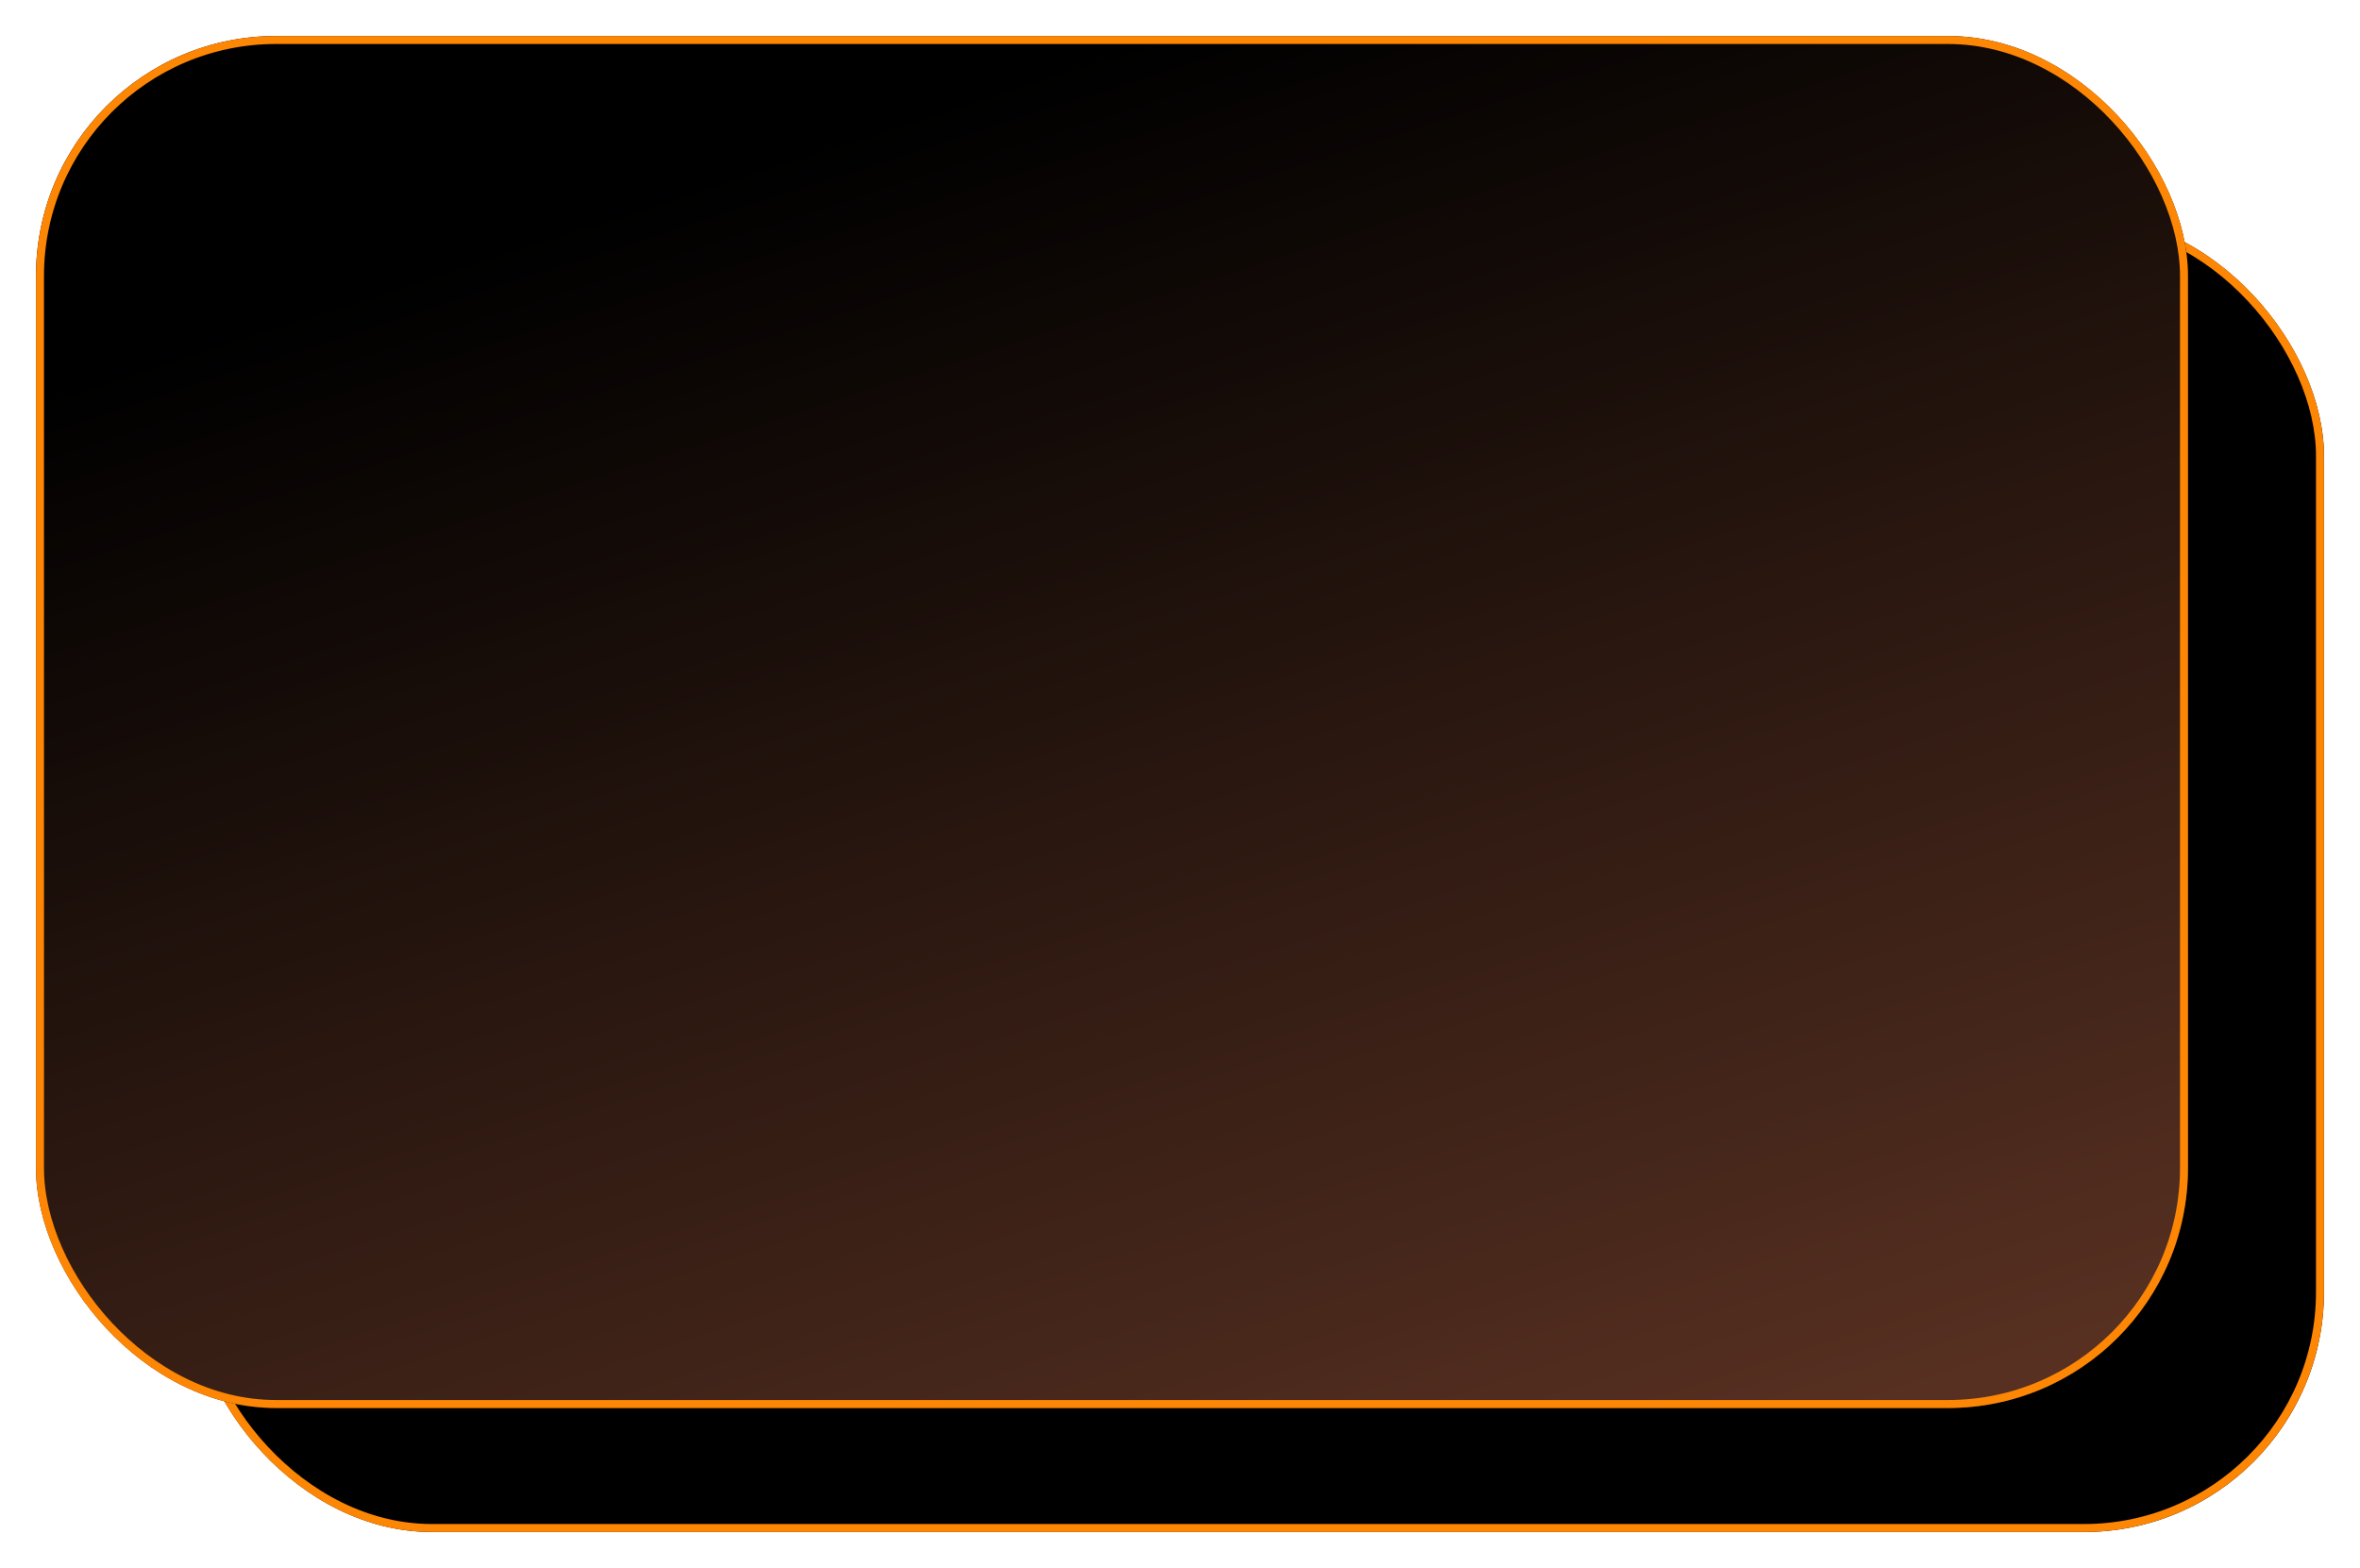 <svg xmlns="http://www.w3.org/2000/svg" xmlns:xlink="http://www.w3.org/1999/xlink" width="590" height="392" viewBox="0 0 590 392">
  <defs>
    <filter id="Rectangle_7292" x="39" y="45" width="551" height="347" filterUnits="userSpaceOnUse">
      <feOffset dy="3" input="SourceAlpha"/>
      <feGaussianBlur stdDeviation="3" result="blur"/>
      <feFlood flood-opacity="0.161"/>
      <feComposite operator="in" in2="blur"/>
      <feComposite in="SourceGraphic"/>
    </filter>
    <linearGradient id="linear-gradient" x1="0.437" y1="0.037" x2="0.908" y2="0.976" gradientUnits="objectBoundingBox">
      <stop offset="0"/>
      <stop offset="1" stop-color="#573021"/>
    </linearGradient>
    <filter id="Rectangle_7291" x="0" y="0" width="556" height="361" filterUnits="userSpaceOnUse">
      <feOffset dy="3" input="SourceAlpha"/>
      <feGaussianBlur stdDeviation="3" result="blur-2"/>
      <feFlood flood-opacity="0.161"/>
      <feComposite operator="in" in2="blur-2"/>
      <feComposite in="SourceGraphic"/>
    </filter>
  </defs>
  <g id="Group_3770" data-name="Group 3770" transform="translate(8.566 6)">
    <g transform="matrix(1, 0, 0, 1, -8.57, -6)" filter="url(#Rectangle_7292)">
      <g id="Rectangle_7292-2" data-name="Rectangle 7292" transform="translate(48 51)" stroke="#fd8604" stroke-width="2">
        <rect width="533" height="329" rx="60" stroke="none"/>
        <rect x="1" y="1" width="531" height="327" rx="59" fill="none"/>
      </g>
    </g>
    <g transform="matrix(1, 0, 0, 1, -8.57, -6)" filter="url(#Rectangle_7291)">
      <g id="Rectangle_7291-2" data-name="Rectangle 7291" transform="translate(9 6)" stroke="#fd8604" stroke-width="2" fill="url(#linear-gradient)">
        <rect width="538" height="343" rx="60" stroke="none"/>
        <rect x="1" y="1" width="536" height="341" rx="59" fill="none"/>
      </g>
    </g>
  </g>
</svg>
